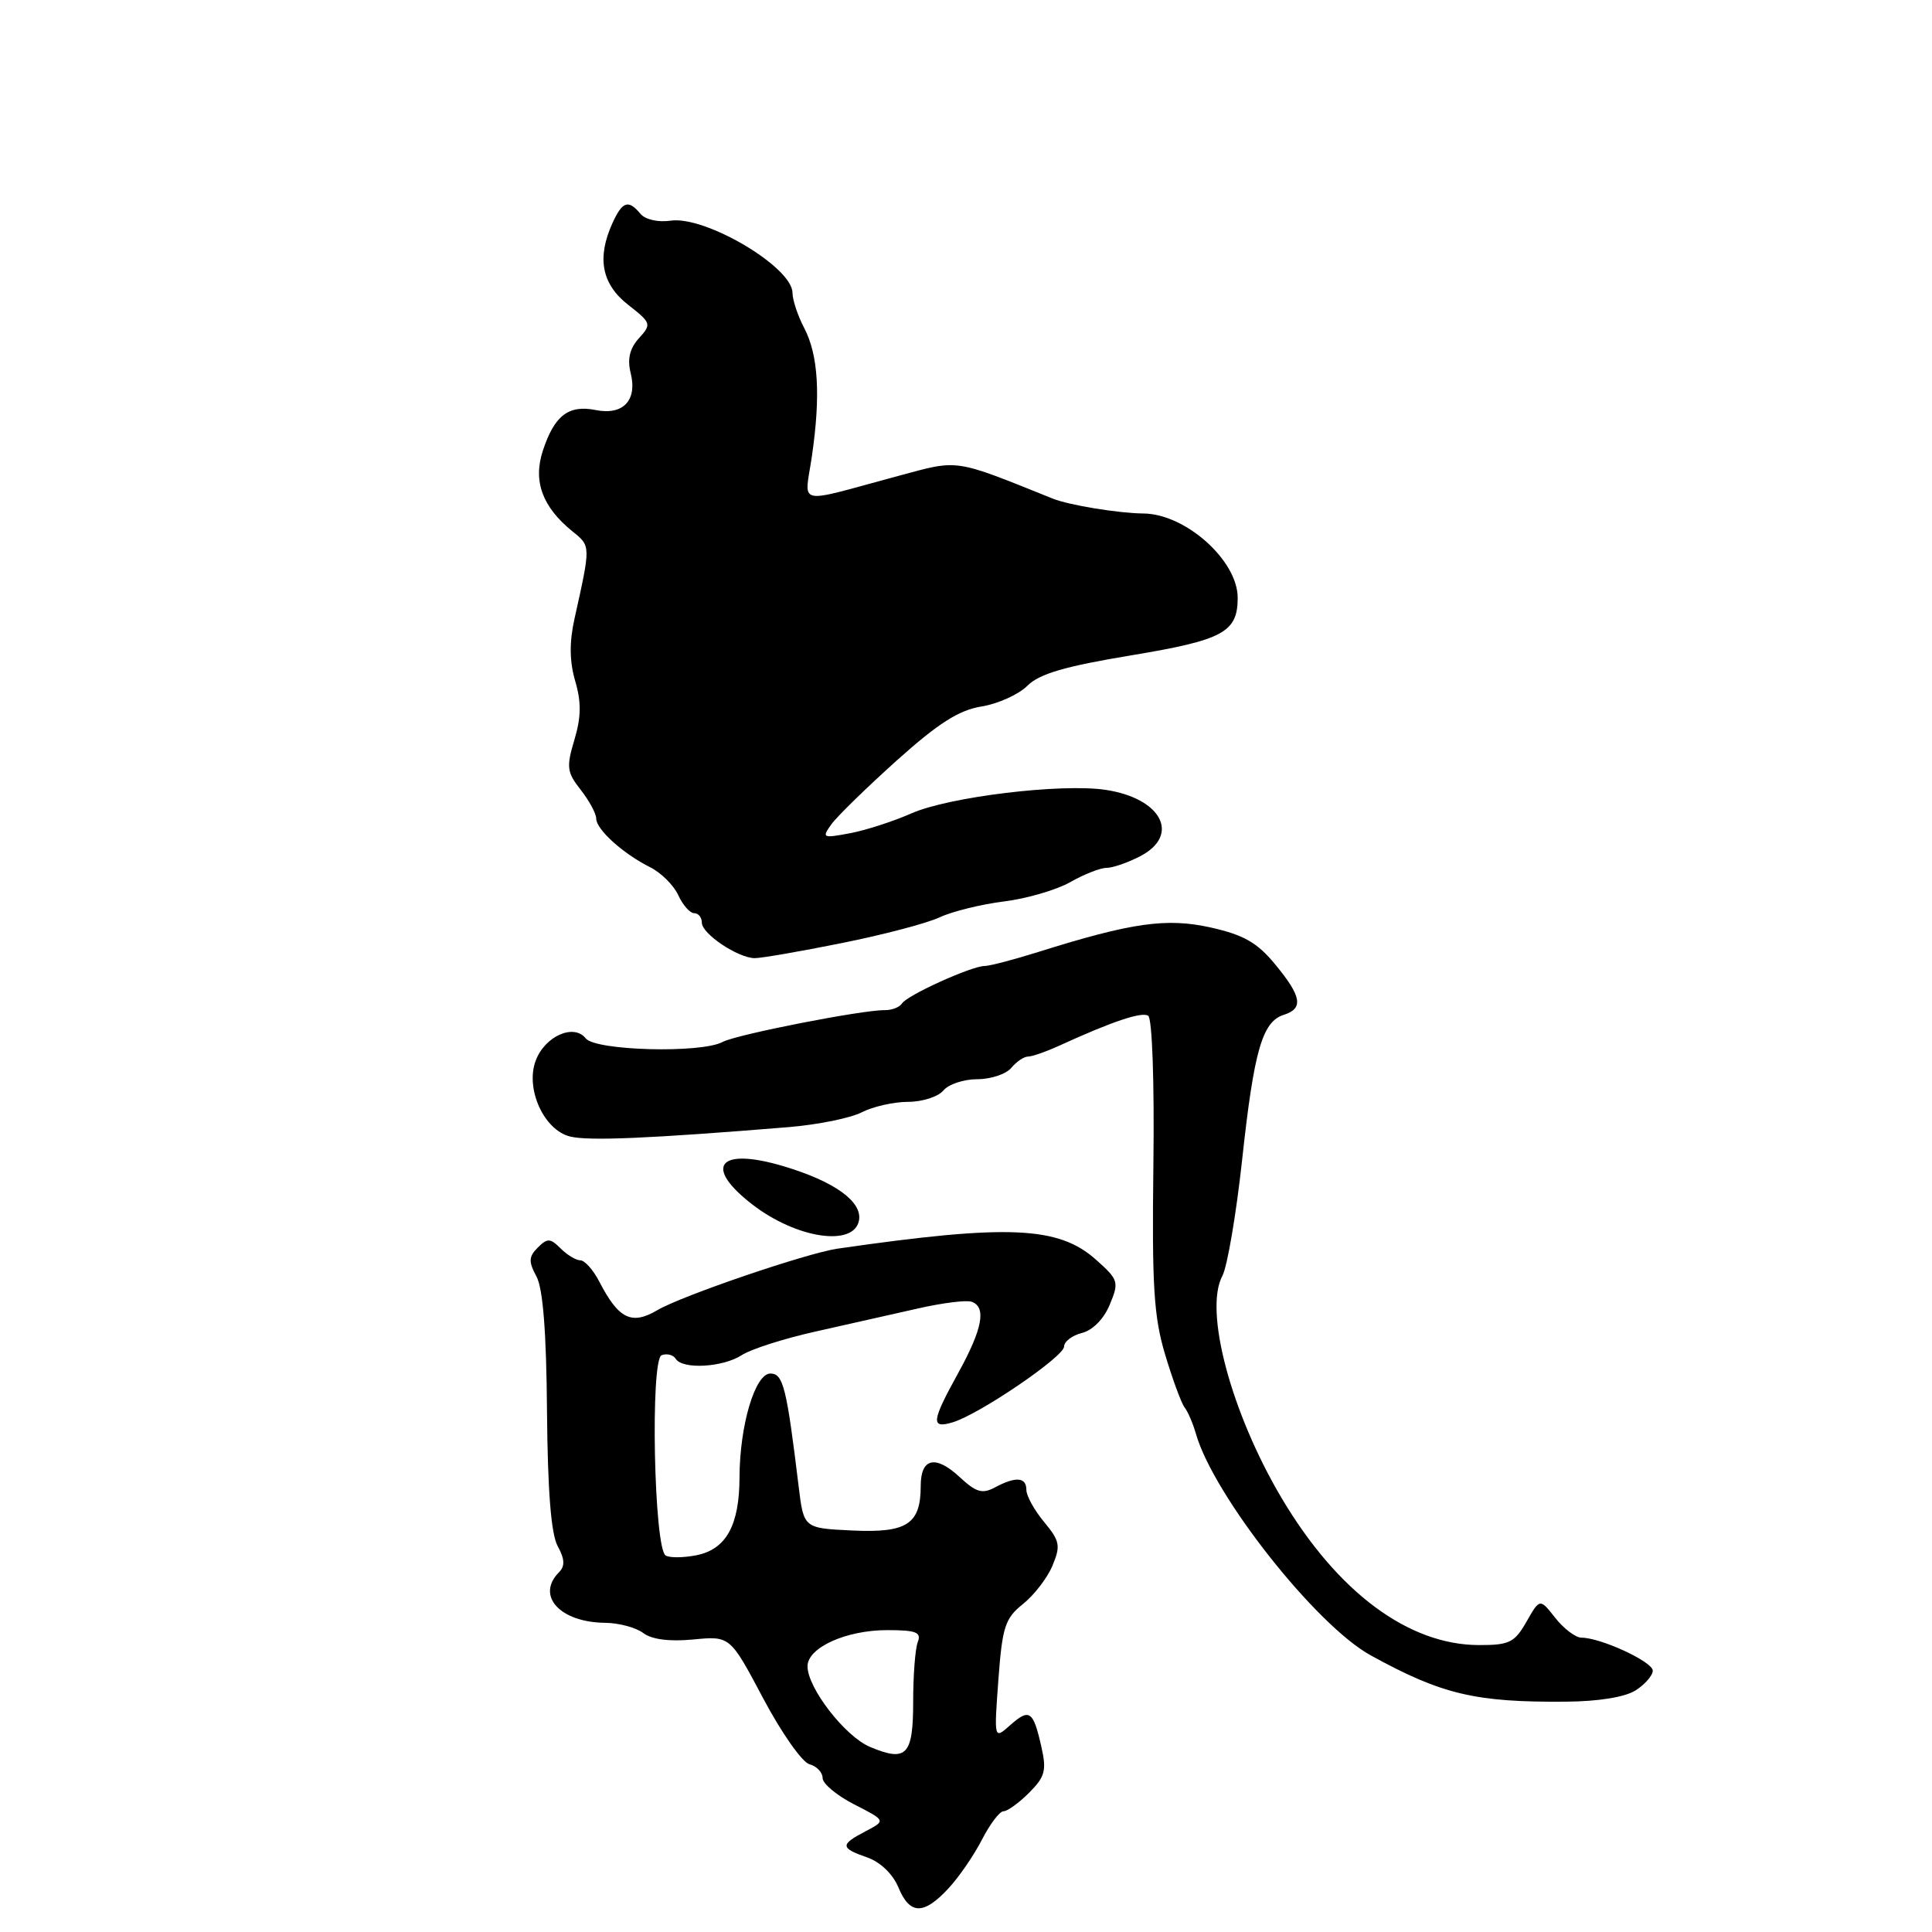 <?xml version="1.0" encoding="UTF-8" standalone="no"?>
<!DOCTYPE svg PUBLIC "-//W3C//DTD SVG 1.1//EN" "http://www.w3.org/Graphics/SVG/1.1/DTD/svg11.dtd" >
<svg xmlns="http://www.w3.org/2000/svg" xmlns:xlink="http://www.w3.org/1999/xlink" version="1.1" viewBox="0 0 256 256">
 <g >
 <path fill="currentColor"
d=" M 125.65 250.25 C 127.06 248.74 129.07 245.81 130.12 243.75 C 131.18 241.69 132.46 240.00 132.97 240.00 C 133.49 240.00 135.01 238.90 136.36 237.55 C 138.47 235.44 138.70 234.60 137.99 231.47 C 136.91 226.67 136.41 226.33 133.86 228.59 C 131.71 230.50 131.71 230.50 132.29 222.59 C 132.81 215.56 133.17 214.44 135.55 212.54 C 137.03 211.36 138.79 209.07 139.46 207.45 C 140.56 204.82 140.44 204.19 138.35 201.67 C 137.06 200.12 136.00 198.21 136.00 197.42 C 136.00 195.72 134.60 195.61 131.83 197.09 C 130.16 197.99 129.33 197.74 127.15 195.71 C 123.96 192.75 122.00 193.19 122.00 196.89 C 122.00 201.95 120.18 203.14 112.97 202.80 C 106.50 202.50 106.50 202.50 105.83 197.00 C 104.23 183.81 103.78 182.00 102.08 182.00 C 100.05 182.00 98.01 188.87 97.99 195.76 C 97.97 202.11 96.23 205.27 92.32 206.07 C 90.58 206.42 88.73 206.44 88.20 206.11 C 86.65 205.12 86.15 180.16 87.67 179.57 C 88.37 179.31 89.20 179.52 89.53 180.04 C 90.42 181.49 95.78 181.19 98.29 179.56 C 99.50 178.77 103.88 177.37 108.00 176.45 C 112.12 175.53 118.20 174.16 121.50 173.41 C 124.80 172.65 128.06 172.24 128.75 172.49 C 130.73 173.20 130.19 176.08 126.98 181.91 C 123.41 188.39 123.30 189.34 126.25 188.46 C 129.76 187.41 141.00 179.76 141.00 178.42 C 141.00 177.76 142.07 176.95 143.37 176.62 C 144.79 176.27 146.28 174.75 147.05 172.87 C 148.30 169.87 148.21 169.57 145.24 166.93 C 140.27 162.48 133.59 162.19 111.00 165.45 C 106.91 166.04 90.32 171.70 87.11 173.60 C 83.69 175.62 81.97 174.78 79.41 169.82 C 78.61 168.27 77.48 167.00 76.90 167.00 C 76.33 167.00 75.15 166.29 74.29 165.43 C 72.91 164.05 72.53 164.04 71.26 165.31 C 70.05 166.52 70.02 167.17 71.08 169.13 C 71.95 170.73 72.40 176.53 72.48 187.00 C 72.57 197.57 73.02 203.25 73.89 204.86 C 74.83 206.56 74.88 207.52 74.09 208.31 C 70.97 211.43 74.18 214.97 80.18 215.03 C 82.01 215.05 84.28 215.66 85.24 216.39 C 86.37 217.24 88.70 217.54 91.86 217.24 C 96.74 216.77 96.74 216.77 101.12 225.03 C 103.53 229.58 106.29 233.51 107.25 233.77 C 108.21 234.02 109.00 234.85 109.00 235.60 C 109.00 236.35 110.89 237.92 113.20 239.10 C 117.39 241.24 117.39 241.24 114.70 242.65 C 111.29 244.43 111.32 244.87 114.91 246.12 C 116.64 246.72 118.30 248.32 119.03 250.06 C 120.54 253.73 122.37 253.78 125.65 250.25 Z  M 216.75 223.97 C 217.99 223.17 219.00 222.00 219.00 221.37 C 219.00 220.19 212.10 217.00 209.55 217.00 C 208.78 217.00 207.22 215.82 206.09 214.39 C 204.04 211.78 204.04 211.78 202.27 214.88 C 200.70 217.64 199.99 217.99 196.00 217.98 C 186.63 217.98 177.22 210.97 169.82 198.50 C 163.12 187.20 159.51 173.66 161.97 169.06 C 162.62 167.85 163.80 160.92 164.59 153.67 C 166.16 139.19 167.26 135.37 170.11 134.47 C 172.75 133.63 172.48 132.04 168.98 127.80 C 166.61 124.91 164.80 123.88 160.48 122.91 C 154.59 121.59 150.00 122.24 137.58 126.14 C 134.33 127.16 131.13 128.00 130.46 128.00 C 128.74 128.00 120.19 131.88 119.52 132.96 C 119.21 133.46 118.18 133.86 117.23 133.85 C 114.26 133.81 97.59 137.08 95.76 138.06 C 92.92 139.60 78.90 139.23 77.61 137.59 C 76.04 135.60 72.22 137.28 70.99 140.52 C 69.58 144.23 72.05 149.72 75.52 150.59 C 77.96 151.21 86.16 150.85 104.50 149.35 C 108.35 149.03 112.72 148.15 114.20 147.38 C 115.69 146.62 118.44 146.00 120.33 146.00 C 122.21 146.00 124.32 145.32 125.00 144.50 C 125.68 143.67 127.71 143.00 129.50 143.00 C 131.29 143.00 133.32 142.32 134.00 141.50 C 134.68 140.68 135.68 140.00 136.22 140.00 C 136.76 140.00 138.62 139.35 140.35 138.56 C 147.40 135.34 151.26 134.04 152.14 134.59 C 152.67 134.92 152.97 143.33 152.83 154.33 C 152.63 170.39 152.88 174.47 154.39 179.50 C 155.38 182.80 156.54 185.95 156.97 186.50 C 157.40 187.05 158.08 188.62 158.47 190.00 C 160.83 198.19 174.38 215.37 181.64 219.35 C 191.05 224.53 195.52 225.58 207.50 225.48 C 211.83 225.45 215.36 224.87 216.75 223.97 Z  M 113.82 161.72 C 114.29 159.23 110.58 156.55 103.85 154.54 C 95.21 151.95 93.11 154.54 99.73 159.63 C 105.56 164.12 113.15 165.25 113.82 161.72 Z  M 111.50 124.97 C 117.00 123.87 122.86 122.33 124.51 121.55 C 126.17 120.77 129.99 119.83 133.01 119.45 C 136.03 119.08 139.99 117.92 141.81 116.89 C 143.63 115.85 145.79 115.00 146.61 115.00 C 147.43 115.00 149.43 114.31 151.05 113.47 C 156.46 110.68 153.94 105.78 146.50 104.66 C 140.61 103.78 125.73 105.58 120.76 107.78 C 118.38 108.83 114.71 110.02 112.61 110.41 C 109.01 111.09 108.87 111.03 110.15 109.24 C 110.89 108.20 114.79 104.40 118.80 100.79 C 124.33 95.83 127.06 94.09 130.07 93.61 C 132.24 93.26 134.98 92.02 136.13 90.87 C 137.72 89.28 141.11 88.29 149.87 86.84 C 162.09 84.81 164.00 83.78 164.00 79.21 C 164.00 74.26 157.08 68.08 151.50 68.04 C 148.24 68.01 141.65 66.94 139.50 66.07 C 126.24 60.74 127.14 60.87 119.00 63.07 C 105.14 66.80 106.61 67.15 107.59 60.39 C 108.75 52.38 108.43 47.05 106.57 43.48 C 105.71 41.84 105.01 39.74 105.01 38.80 C 104.99 35.39 93.46 28.56 88.85 29.24 C 87.19 29.48 85.49 29.09 84.86 28.33 C 83.27 26.41 82.47 26.67 81.16 29.55 C 79.06 34.16 79.72 37.63 83.21 40.37 C 86.30 42.79 86.36 42.95 84.66 44.82 C 83.44 46.17 83.11 47.57 83.56 49.40 C 84.48 53.04 82.58 55.07 78.92 54.33 C 75.34 53.62 73.47 55.05 71.94 59.69 C 70.60 63.74 71.85 67.16 75.84 70.40 C 78.30 72.38 78.29 72.23 76.12 82.00 C 75.43 85.11 75.46 87.65 76.22 90.25 C 77.04 93.04 77.01 95.03 76.11 98.03 C 75.03 101.64 75.11 102.33 76.95 104.66 C 78.08 106.10 79.00 107.81 79.00 108.46 C 79.00 109.91 82.56 113.12 86.14 114.91 C 87.59 115.63 89.27 117.30 89.87 118.61 C 90.47 119.92 91.42 121.00 91.98 121.00 C 92.54 121.00 93.00 121.57 93.00 122.27 C 93.00 123.73 97.78 126.94 100.00 126.96 C 100.83 126.97 106.00 126.08 111.50 124.97 Z  M 115.29 231.48 C 111.98 230.09 107.00 223.67 107.00 220.79 C 107.00 218.32 112.10 216.00 117.56 216.00 C 121.39 216.00 122.11 216.28 121.61 217.58 C 121.27 218.45 121.00 222.00 121.00 225.47 C 121.00 232.59 120.13 233.51 115.29 231.48 Z "/>
</g>
</svg>
